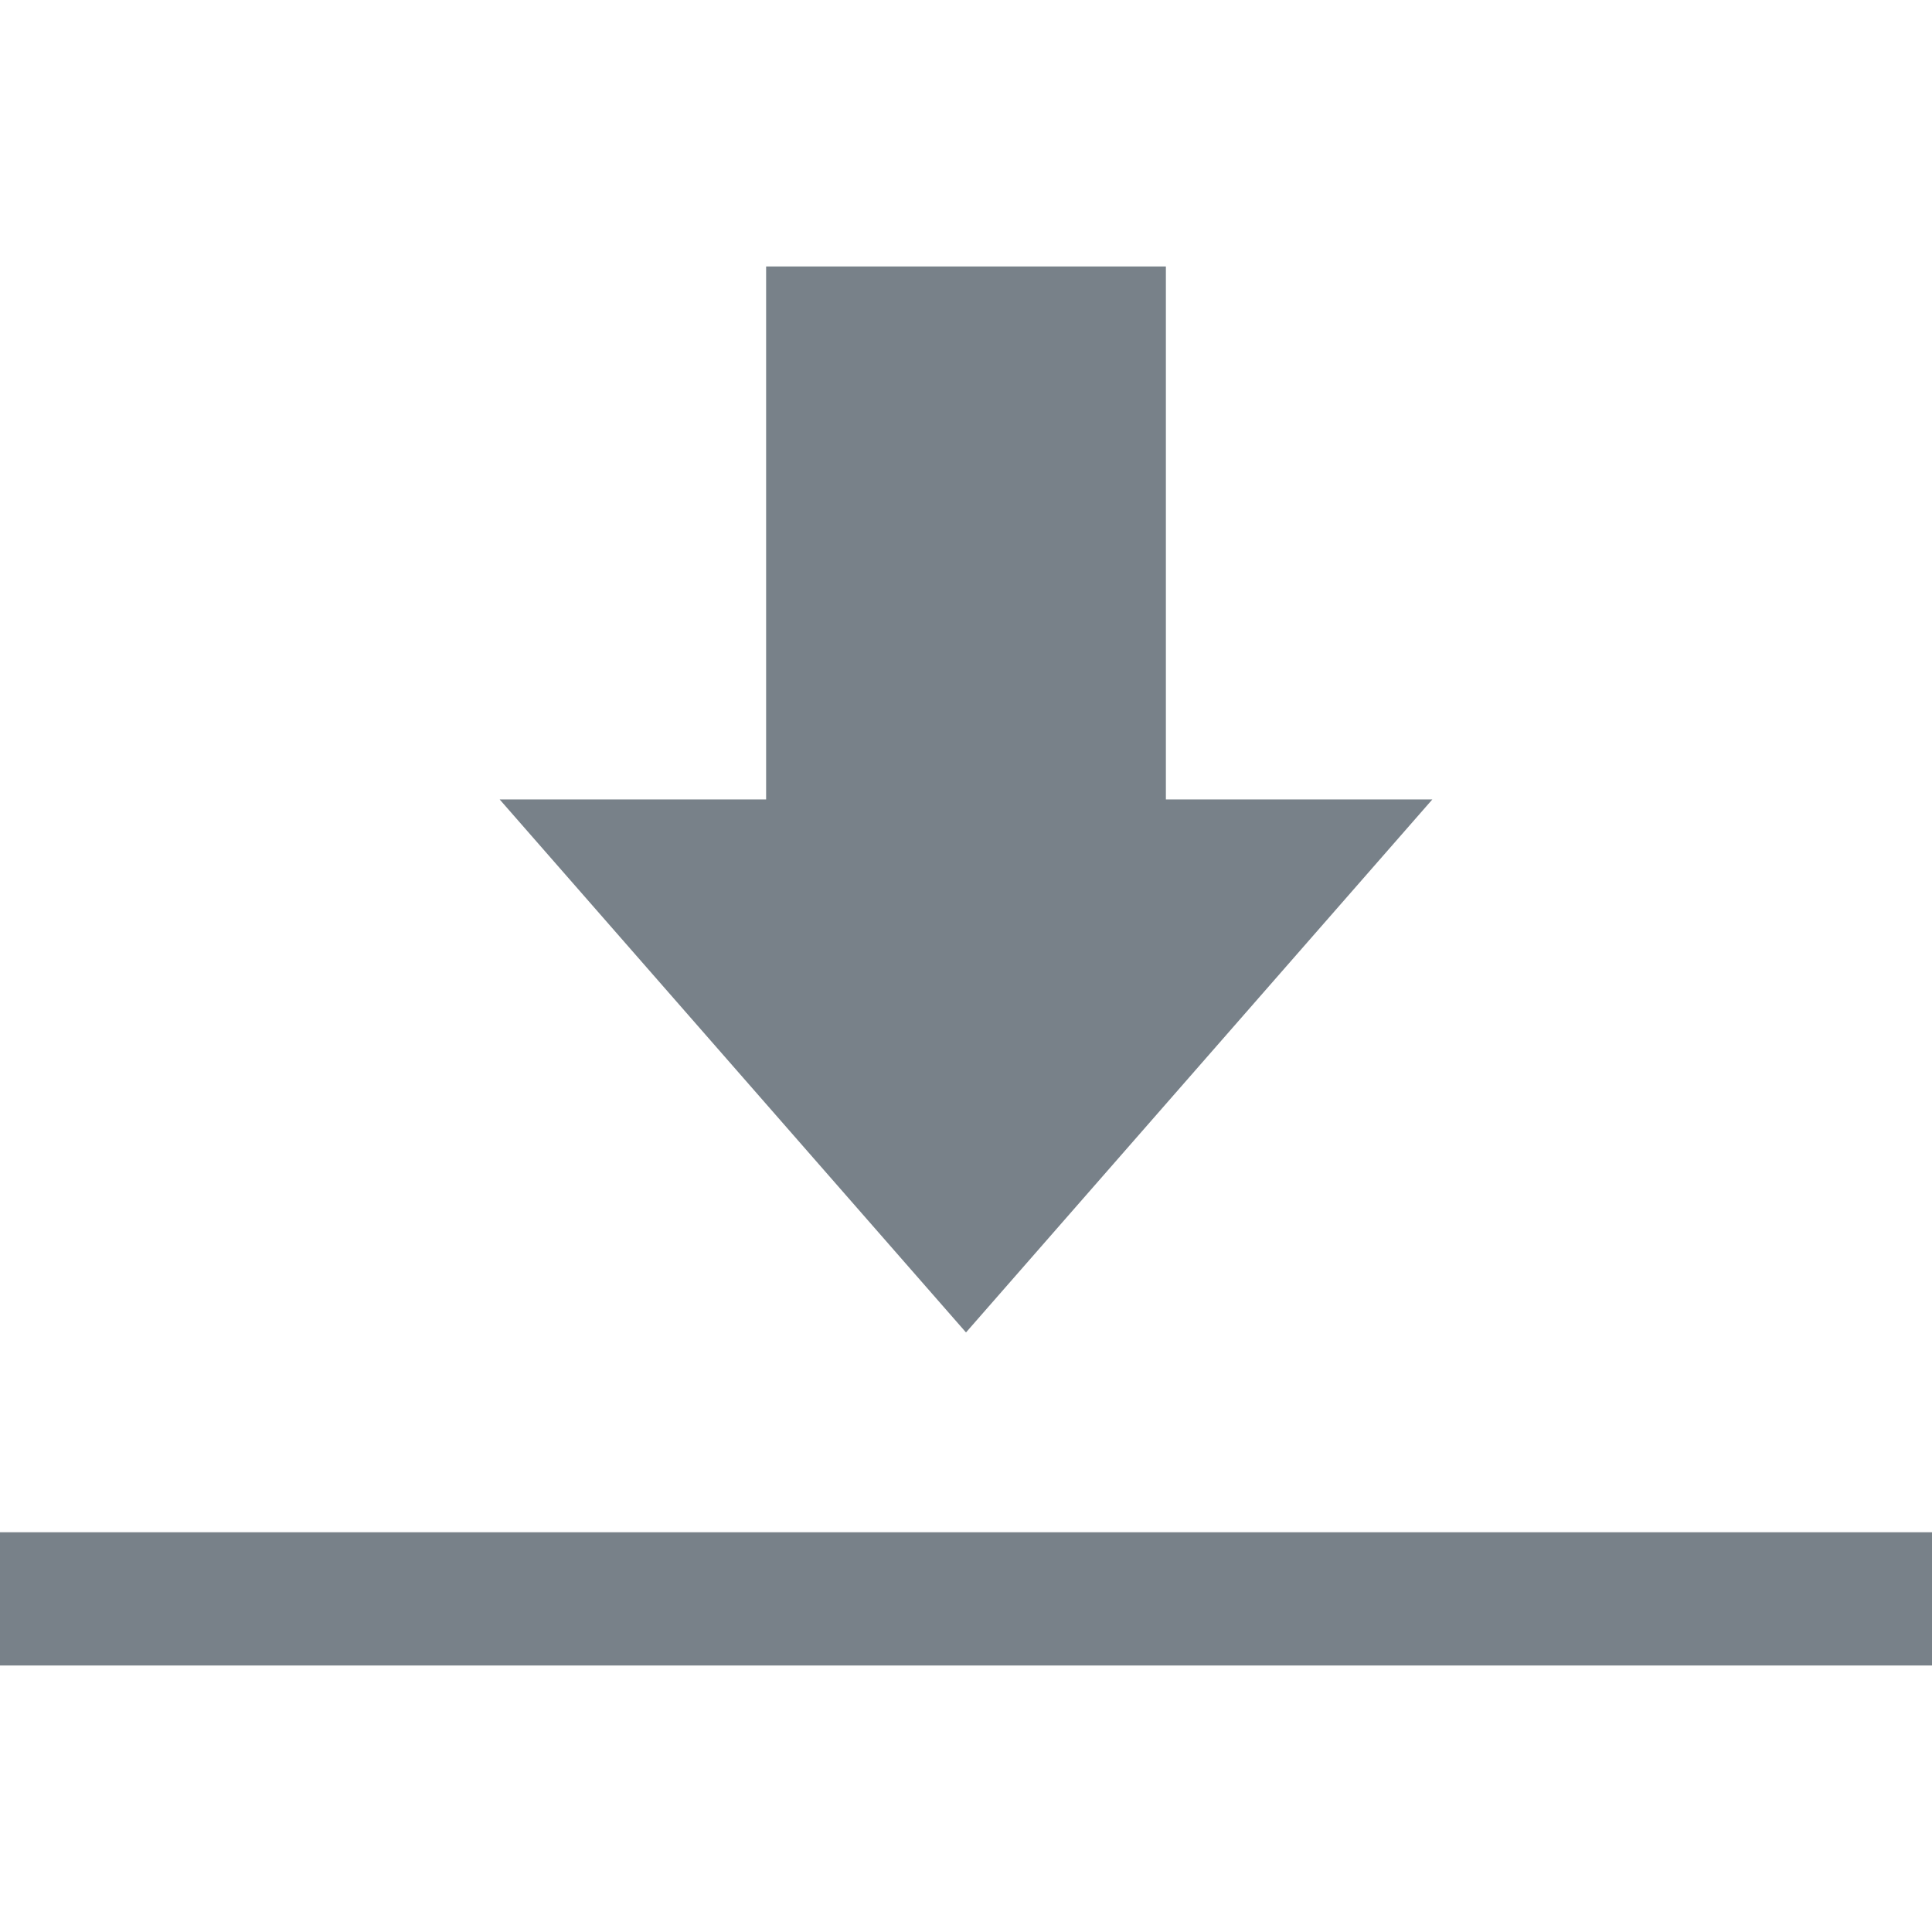 <svg
        role="img"
        viewBox="0 0 24 24"
        xmlns="http://www.w3.org/2000/svg"
        >
    <title>DocuSign</title>
    <path
            fill="#788189"
            d="M9.517 3.31h4.966v6.621h3.31L12 16.552 6.207 9.931h3.31V3.31zM0 19.034h24v1.655H0v-1.655z"
            />
</svg>